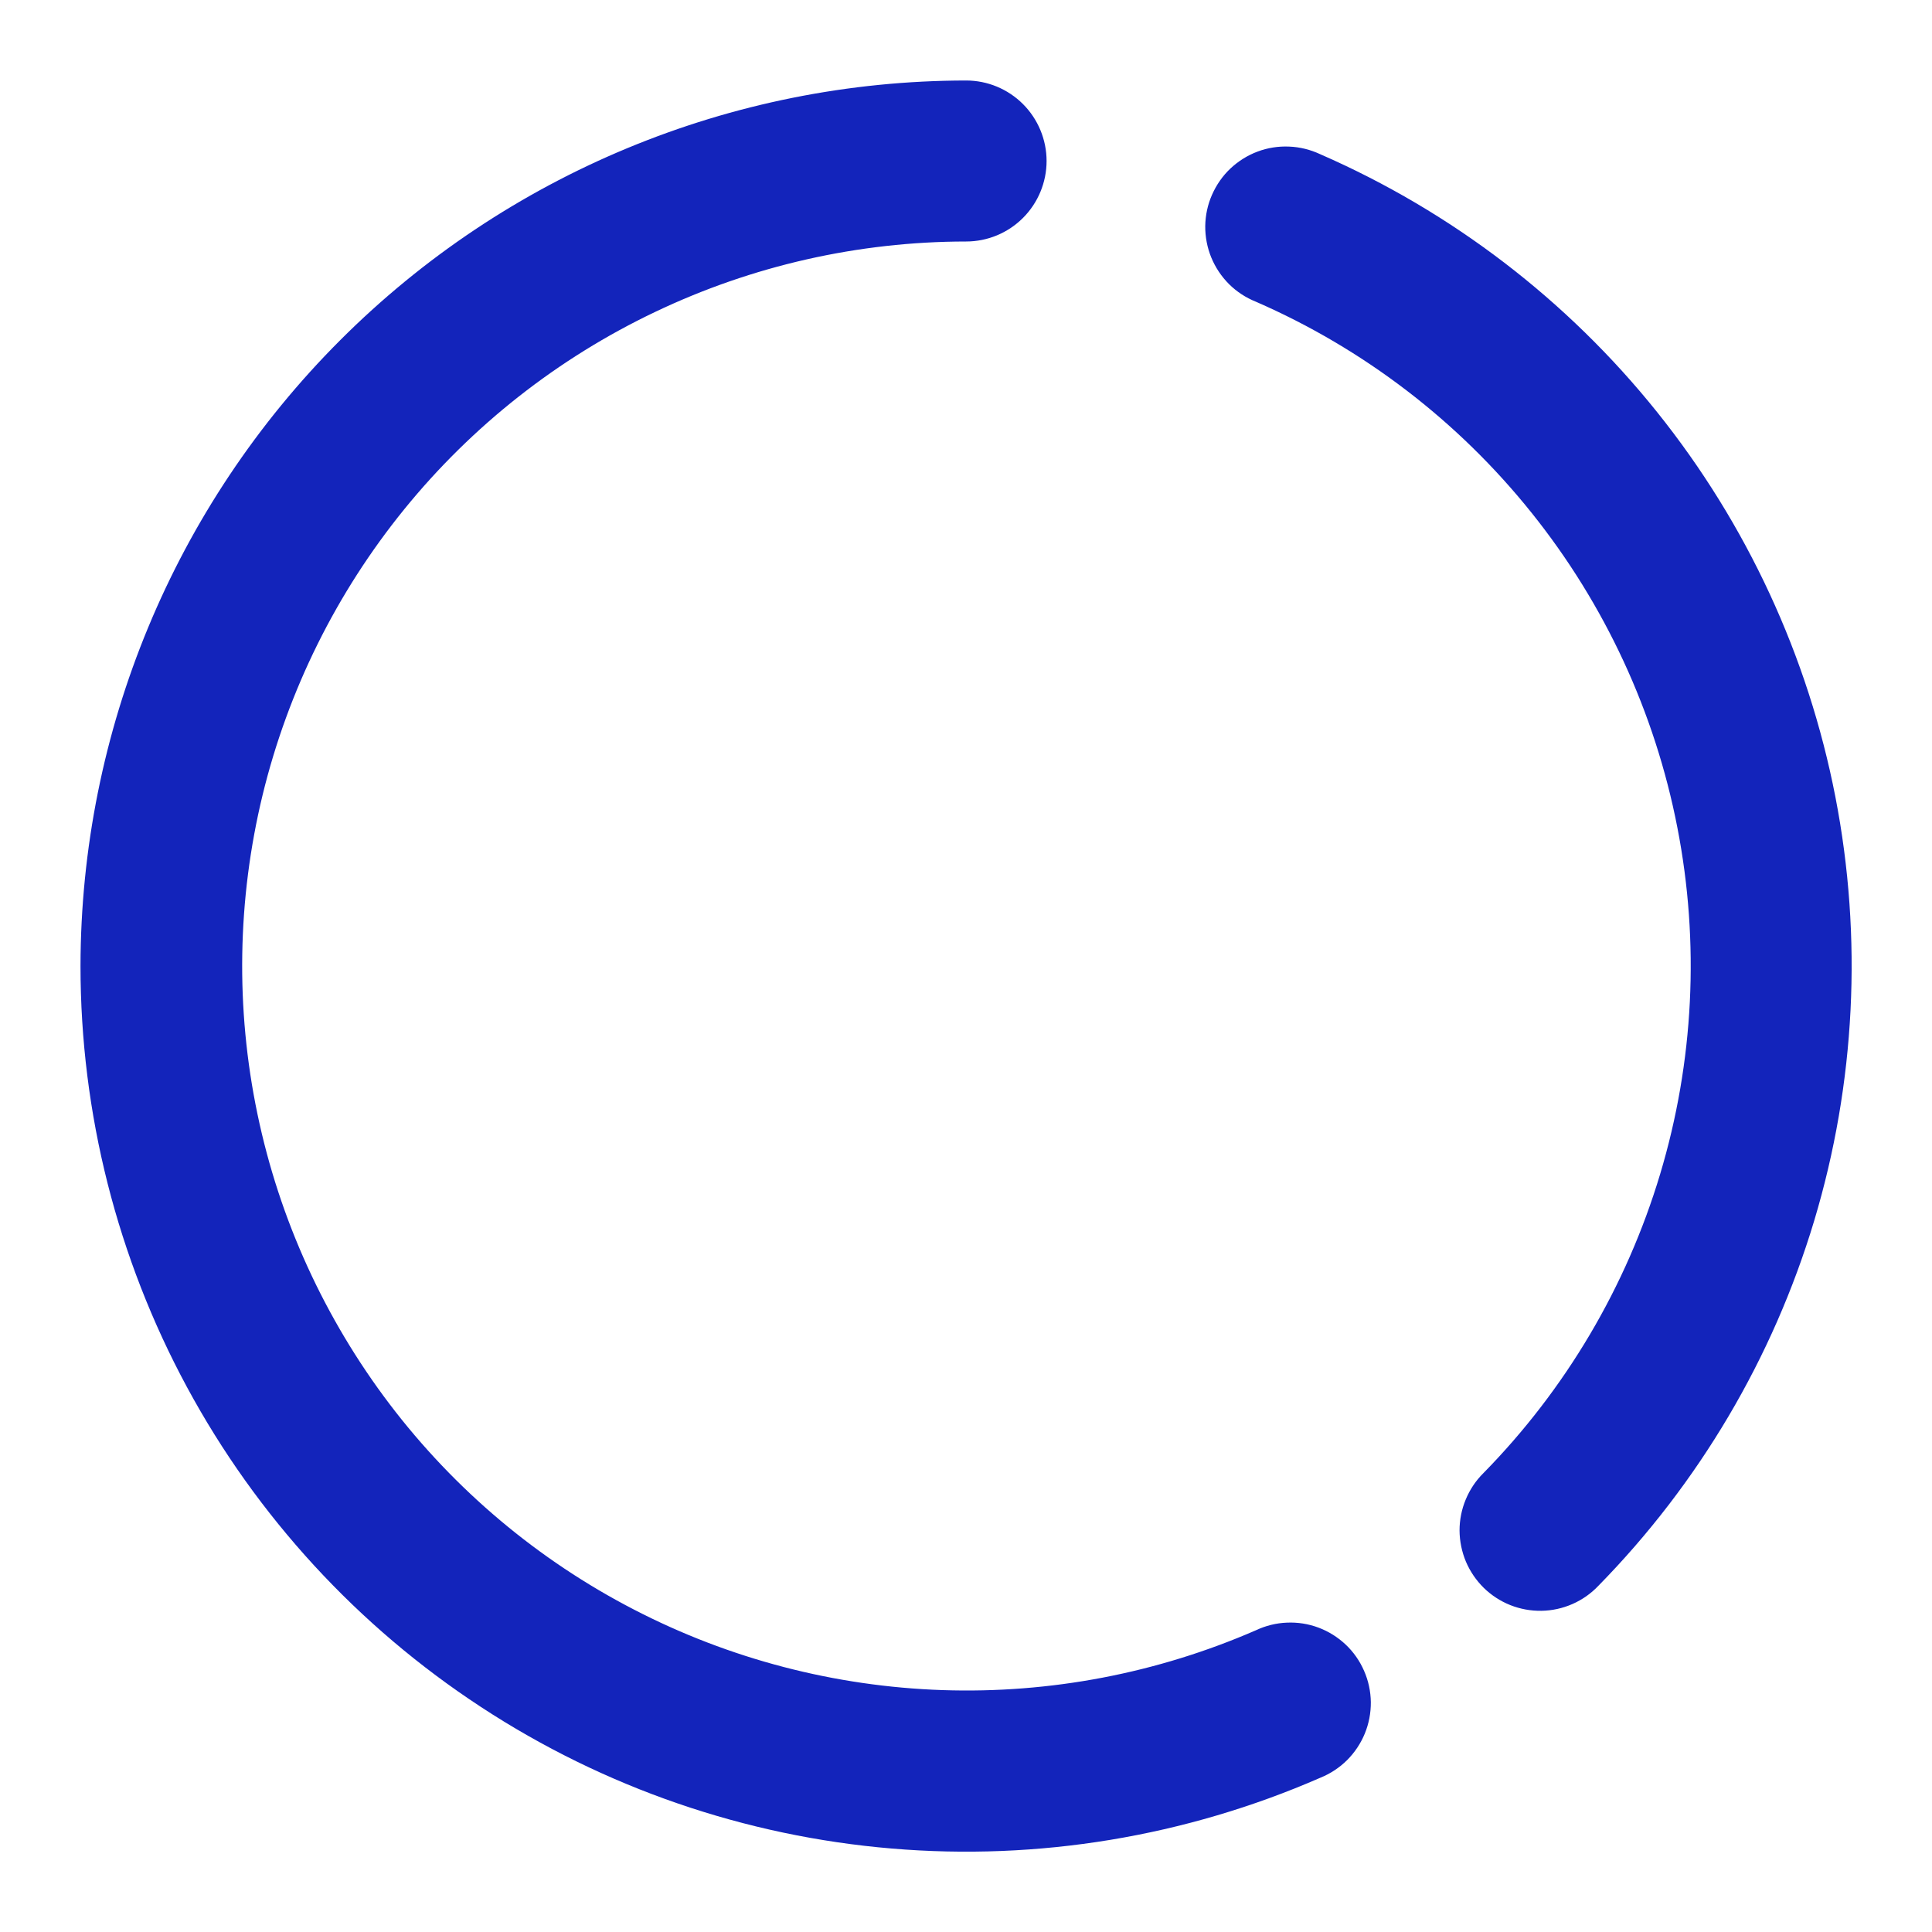 <svg width="24" height="24" viewBox="0 0 24 24" fill="none" xmlns="http://www.w3.org/2000/svg">
<path d="M1 12C1.004 9.084 2.164 6.288 4.226 4.226C6.288 2.163 9.084 1.003 12.001 1C12.266 1 12.52 1.105 12.708 1.293C12.895 1.48 13.001 1.735 13.001 2C13.001 2.265 12.895 2.52 12.708 2.707C12.52 2.895 12.266 3 12.001 3C10.663 3.001 9.343 3.3 8.136 3.876C6.929 4.451 5.865 5.288 5.022 6.326C4.179 7.364 3.578 8.577 3.262 9.876C2.947 11.176 2.925 12.529 3.198 13.838C3.471 15.148 4.033 16.379 4.841 17.444C5.65 18.509 6.686 19.38 7.874 19.994C9.062 20.609 10.372 20.95 11.708 20.995C13.045 21.04 14.374 20.786 15.601 20.252C15.722 20.195 15.853 20.162 15.987 20.157C16.12 20.151 16.254 20.172 16.379 20.219C16.505 20.266 16.619 20.338 16.717 20.43C16.814 20.522 16.892 20.633 16.945 20.756C16.999 20.878 17.027 21.011 17.029 21.144C17.03 21.278 17.005 21.411 16.954 21.535C16.903 21.659 16.828 21.771 16.733 21.866C16.638 21.96 16.525 22.034 16.401 22.084C14.726 22.815 12.896 23.117 11.076 22.963C9.256 22.81 7.503 22.206 5.975 21.205C4.446 20.204 3.191 18.839 2.323 17.232C1.455 15.625 1 13.827 1 12ZM16.401 1.916C16.279 1.859 16.148 1.826 16.014 1.821C15.881 1.815 15.747 1.836 15.622 1.883C15.496 1.93 15.382 2.002 15.284 2.094C15.187 2.186 15.11 2.297 15.056 2.42C15.002 2.542 14.974 2.674 14.972 2.808C14.971 2.942 14.996 3.075 15.047 3.199C15.098 3.323 15.173 3.435 15.268 3.53C15.363 3.624 15.476 3.698 15.601 3.748C16.938 4.331 18.113 5.23 19.025 6.369C19.937 7.507 20.559 8.849 20.837 10.281C21.116 11.713 21.042 13.191 20.622 14.588C20.202 15.985 19.449 17.259 18.427 18.3C18.333 18.393 18.259 18.504 18.208 18.627C18.157 18.749 18.131 18.88 18.131 19.013C18.132 19.145 18.159 19.277 18.21 19.399C18.262 19.521 18.337 19.631 18.431 19.724C18.526 19.817 18.638 19.89 18.761 19.939C18.884 19.988 19.016 20.012 19.148 20.01C19.281 20.008 19.412 19.979 19.533 19.926C19.654 19.873 19.764 19.796 19.855 19.7C21.104 18.427 22.024 16.87 22.537 15.163C23.049 13.456 23.14 11.65 22.8 9.9C22.46 8.151 21.7 6.51 20.585 5.119C19.47 3.728 18.034 2.629 16.401 1.916Z" fill="#1324BB"/>
</svg>
